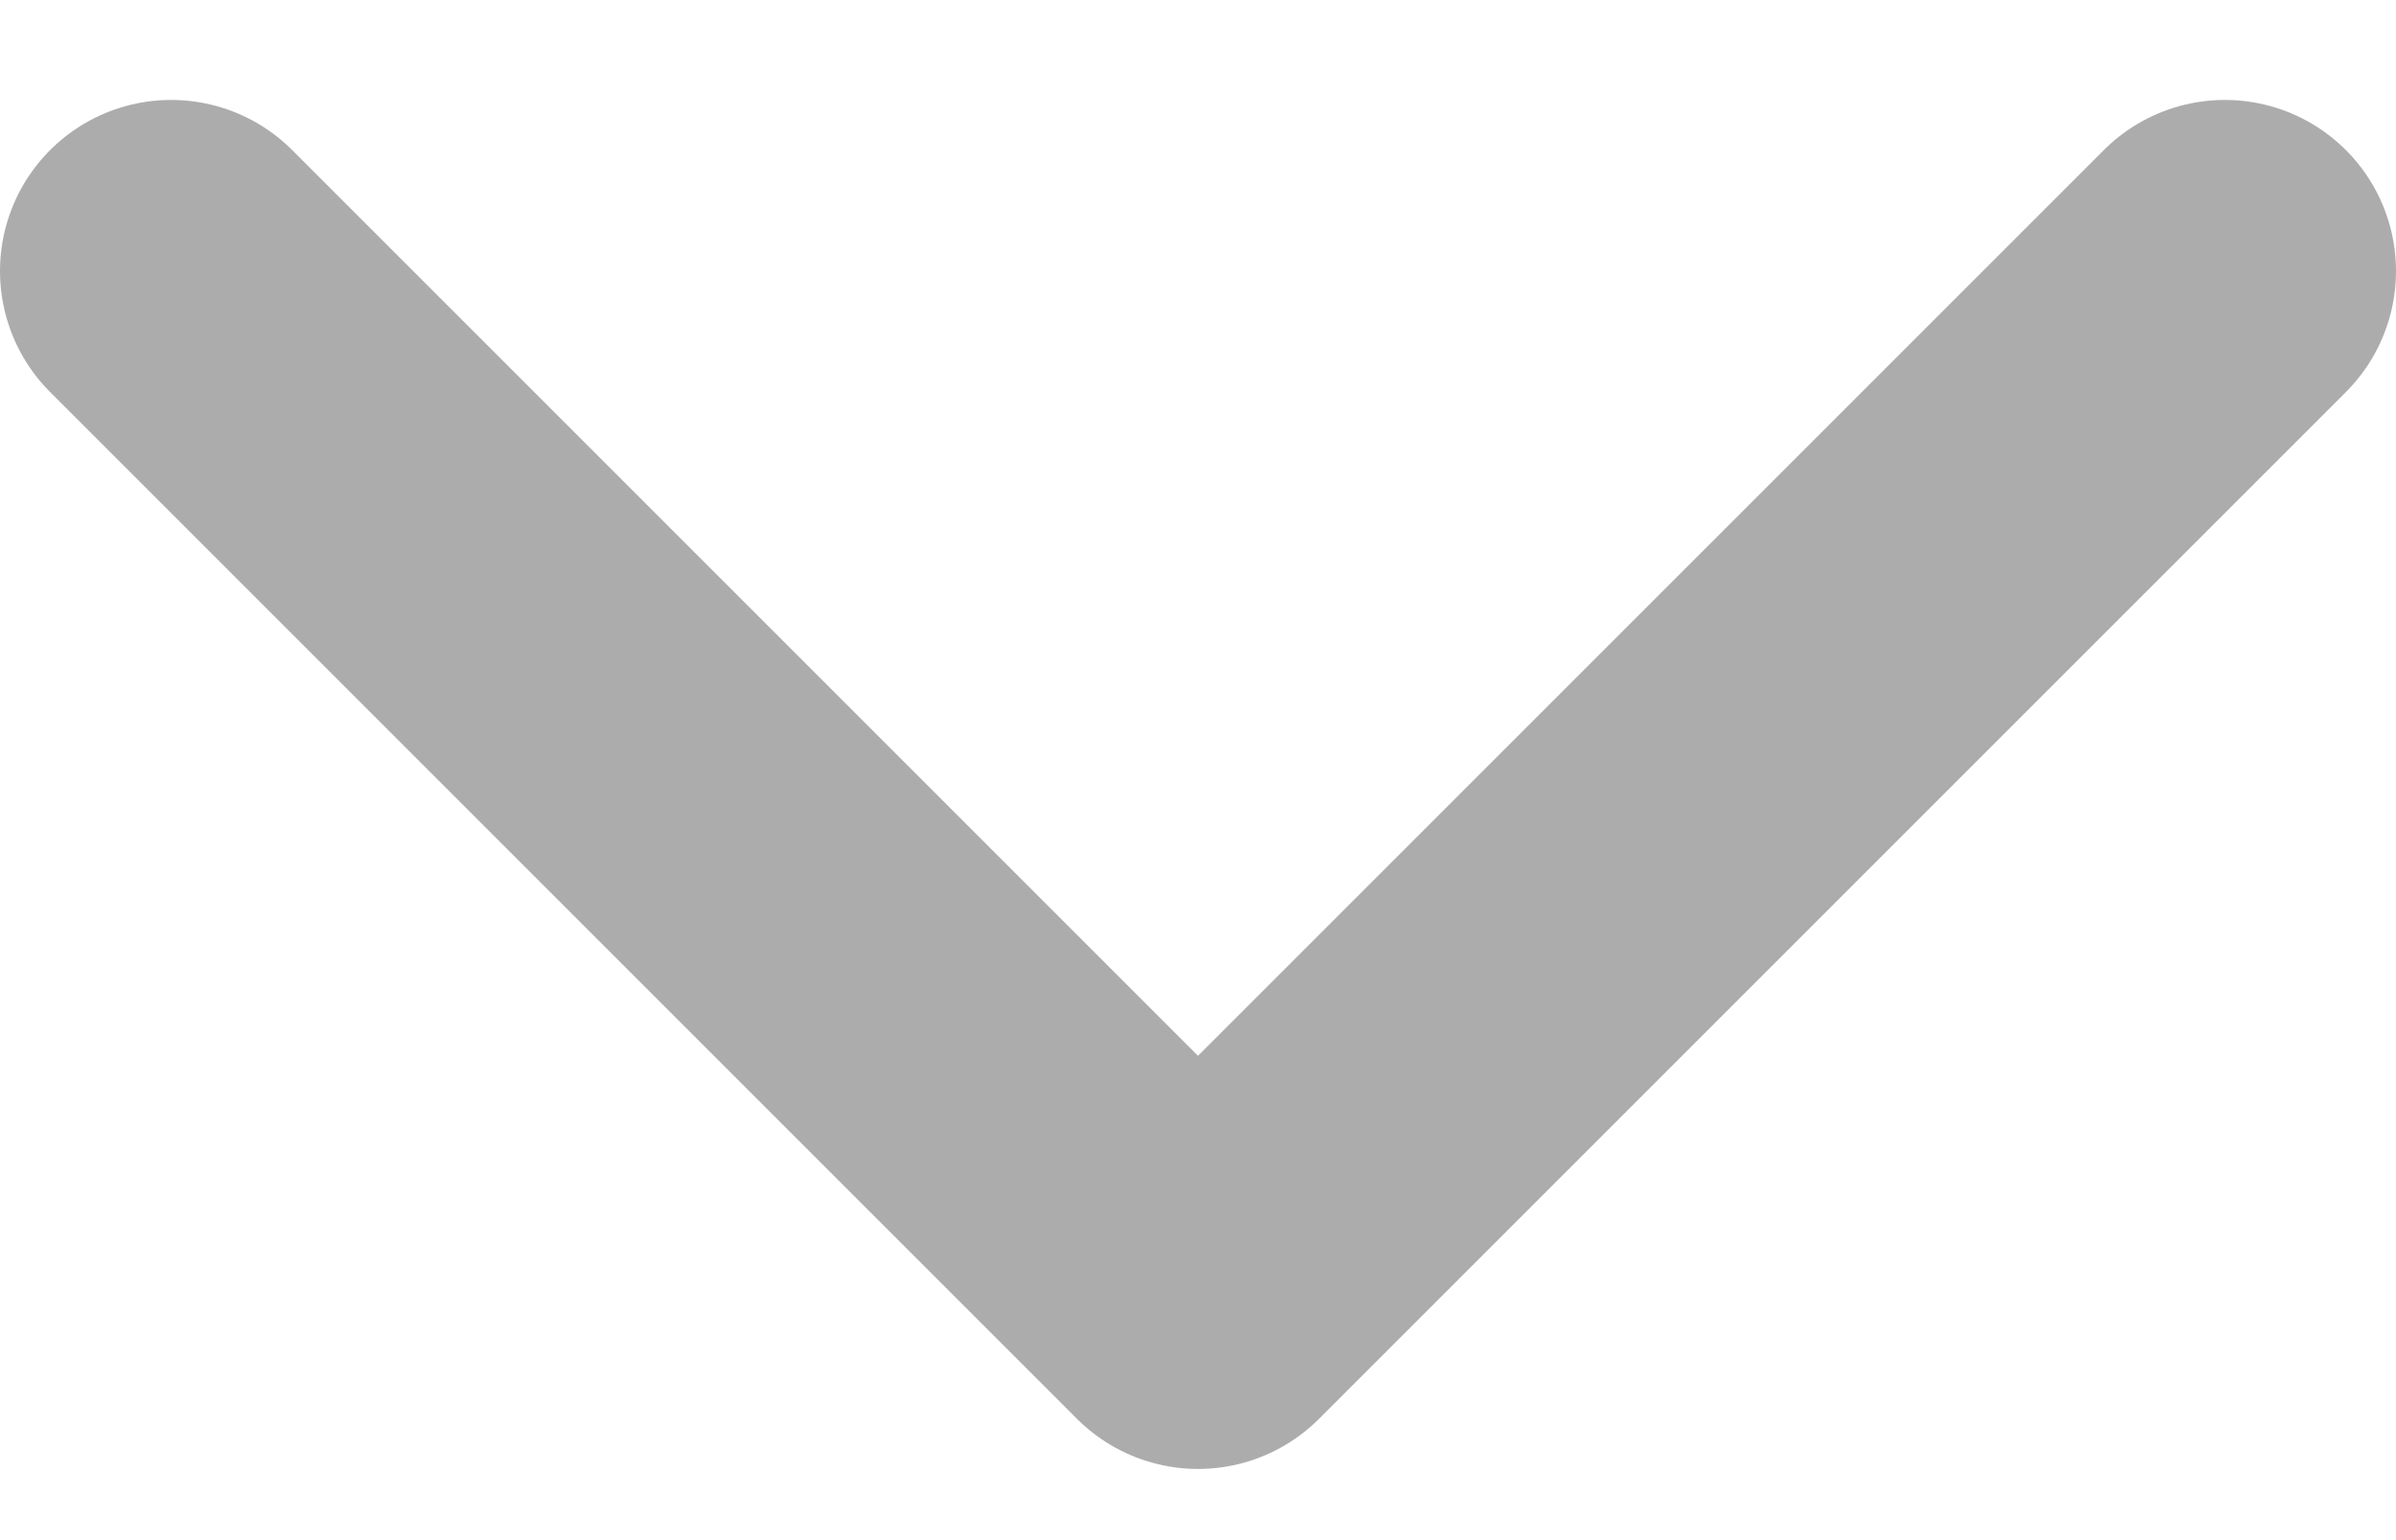 <svg width="14" height="9" viewBox="0 0 14 9" fill="none" xmlns="http://www.w3.org/2000/svg">
<path d="M13 1.584L7 7.584L1 1.584" stroke="#ACACAC" stroke-width="2" stroke-linecap="round" stroke-linejoin="round"/>
</svg>
